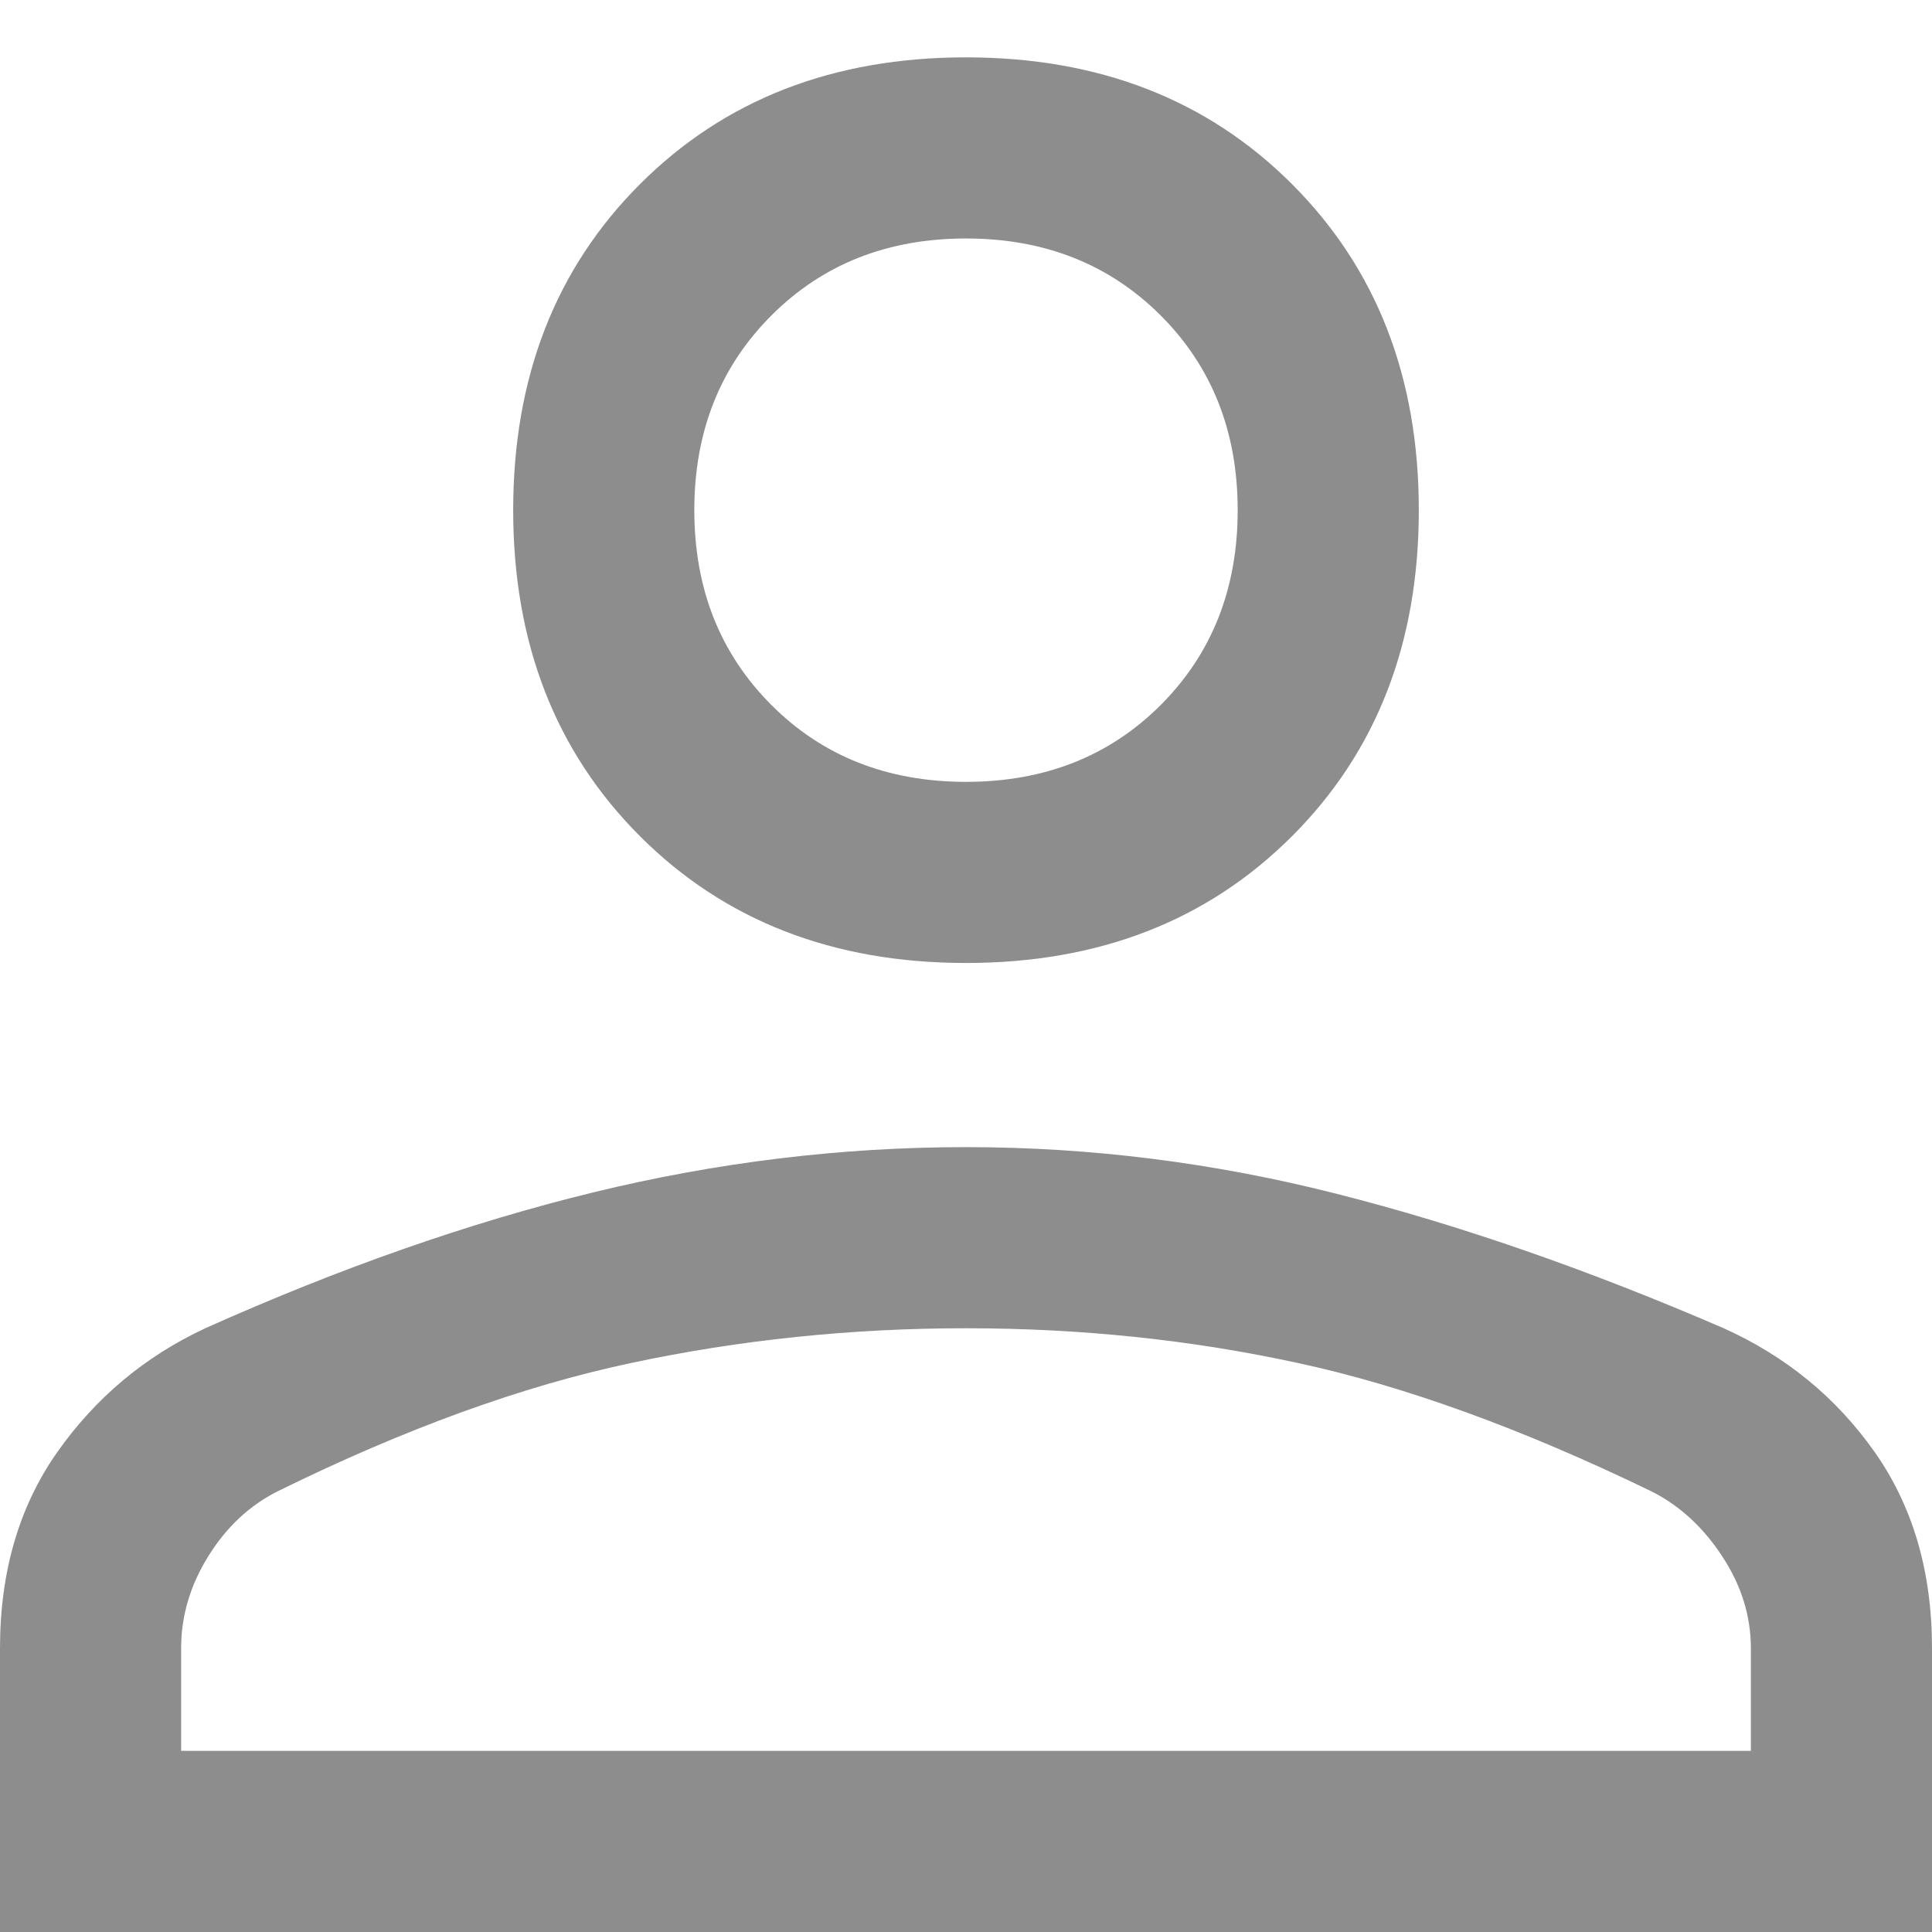 <svg width="16" height="16" viewBox="0 0 16 16" fill="none" xmlns="http://www.w3.org/2000/svg">
<path d="M8 7.975C6.9 7.975 6 7.625 5.3 6.925C4.6 6.225 4.25 5.325 4.25 4.225C4.25 3.125 4.6 2.225 5.3 1.525C6 0.825 6.9 0.475 8 0.475C9.1 0.475 10 0.825 10.7 1.525C11.4 2.225 11.75 3.125 11.75 4.225C11.75 5.325 11.4 6.225 10.7 6.925C10 7.625 9.1 7.975 8 7.975ZM0 16V13.65C0 13.017 0.158 12.475 0.475 12.025C0.792 11.575 1.2 11.233 1.7 11C2.817 10.5 3.888 10.125 4.912 9.875C5.938 9.625 6.967 9.5 8 9.5C9.033 9.5 10.058 9.629 11.075 9.888C12.092 10.146 13.158 10.517 14.275 11C14.792 11.233 15.208 11.575 15.525 12.025C15.842 12.475 16 13.017 16 13.65V16H0ZM1.5 14.5H14.5V13.65C14.5 13.383 14.421 13.129 14.262 12.888C14.104 12.646 13.908 12.467 13.675 12.35C12.608 11.833 11.633 11.479 10.75 11.288C9.867 11.096 8.95 11 8 11C7.05 11 6.125 11.096 5.225 11.288C4.325 11.479 3.35 11.833 2.3 12.35C2.067 12.467 1.875 12.646 1.725 12.888C1.575 13.129 1.5 13.383 1.5 13.65V14.5ZM8 6.475C8.65 6.475 9.188 6.263 9.613 5.838C10.037 5.413 10.25 4.875 10.25 4.225C10.25 3.575 10.037 3.038 9.613 2.613C9.188 2.188 8.65 1.975 8 1.975C7.35 1.975 6.812 2.188 6.388 2.613C5.963 3.038 5.75 3.575 5.75 4.225C5.75 4.875 5.963 5.413 6.388 5.838C6.812 6.263 7.35 6.475 8 6.475Z" fill="#8D8D8D"/>
</svg>
